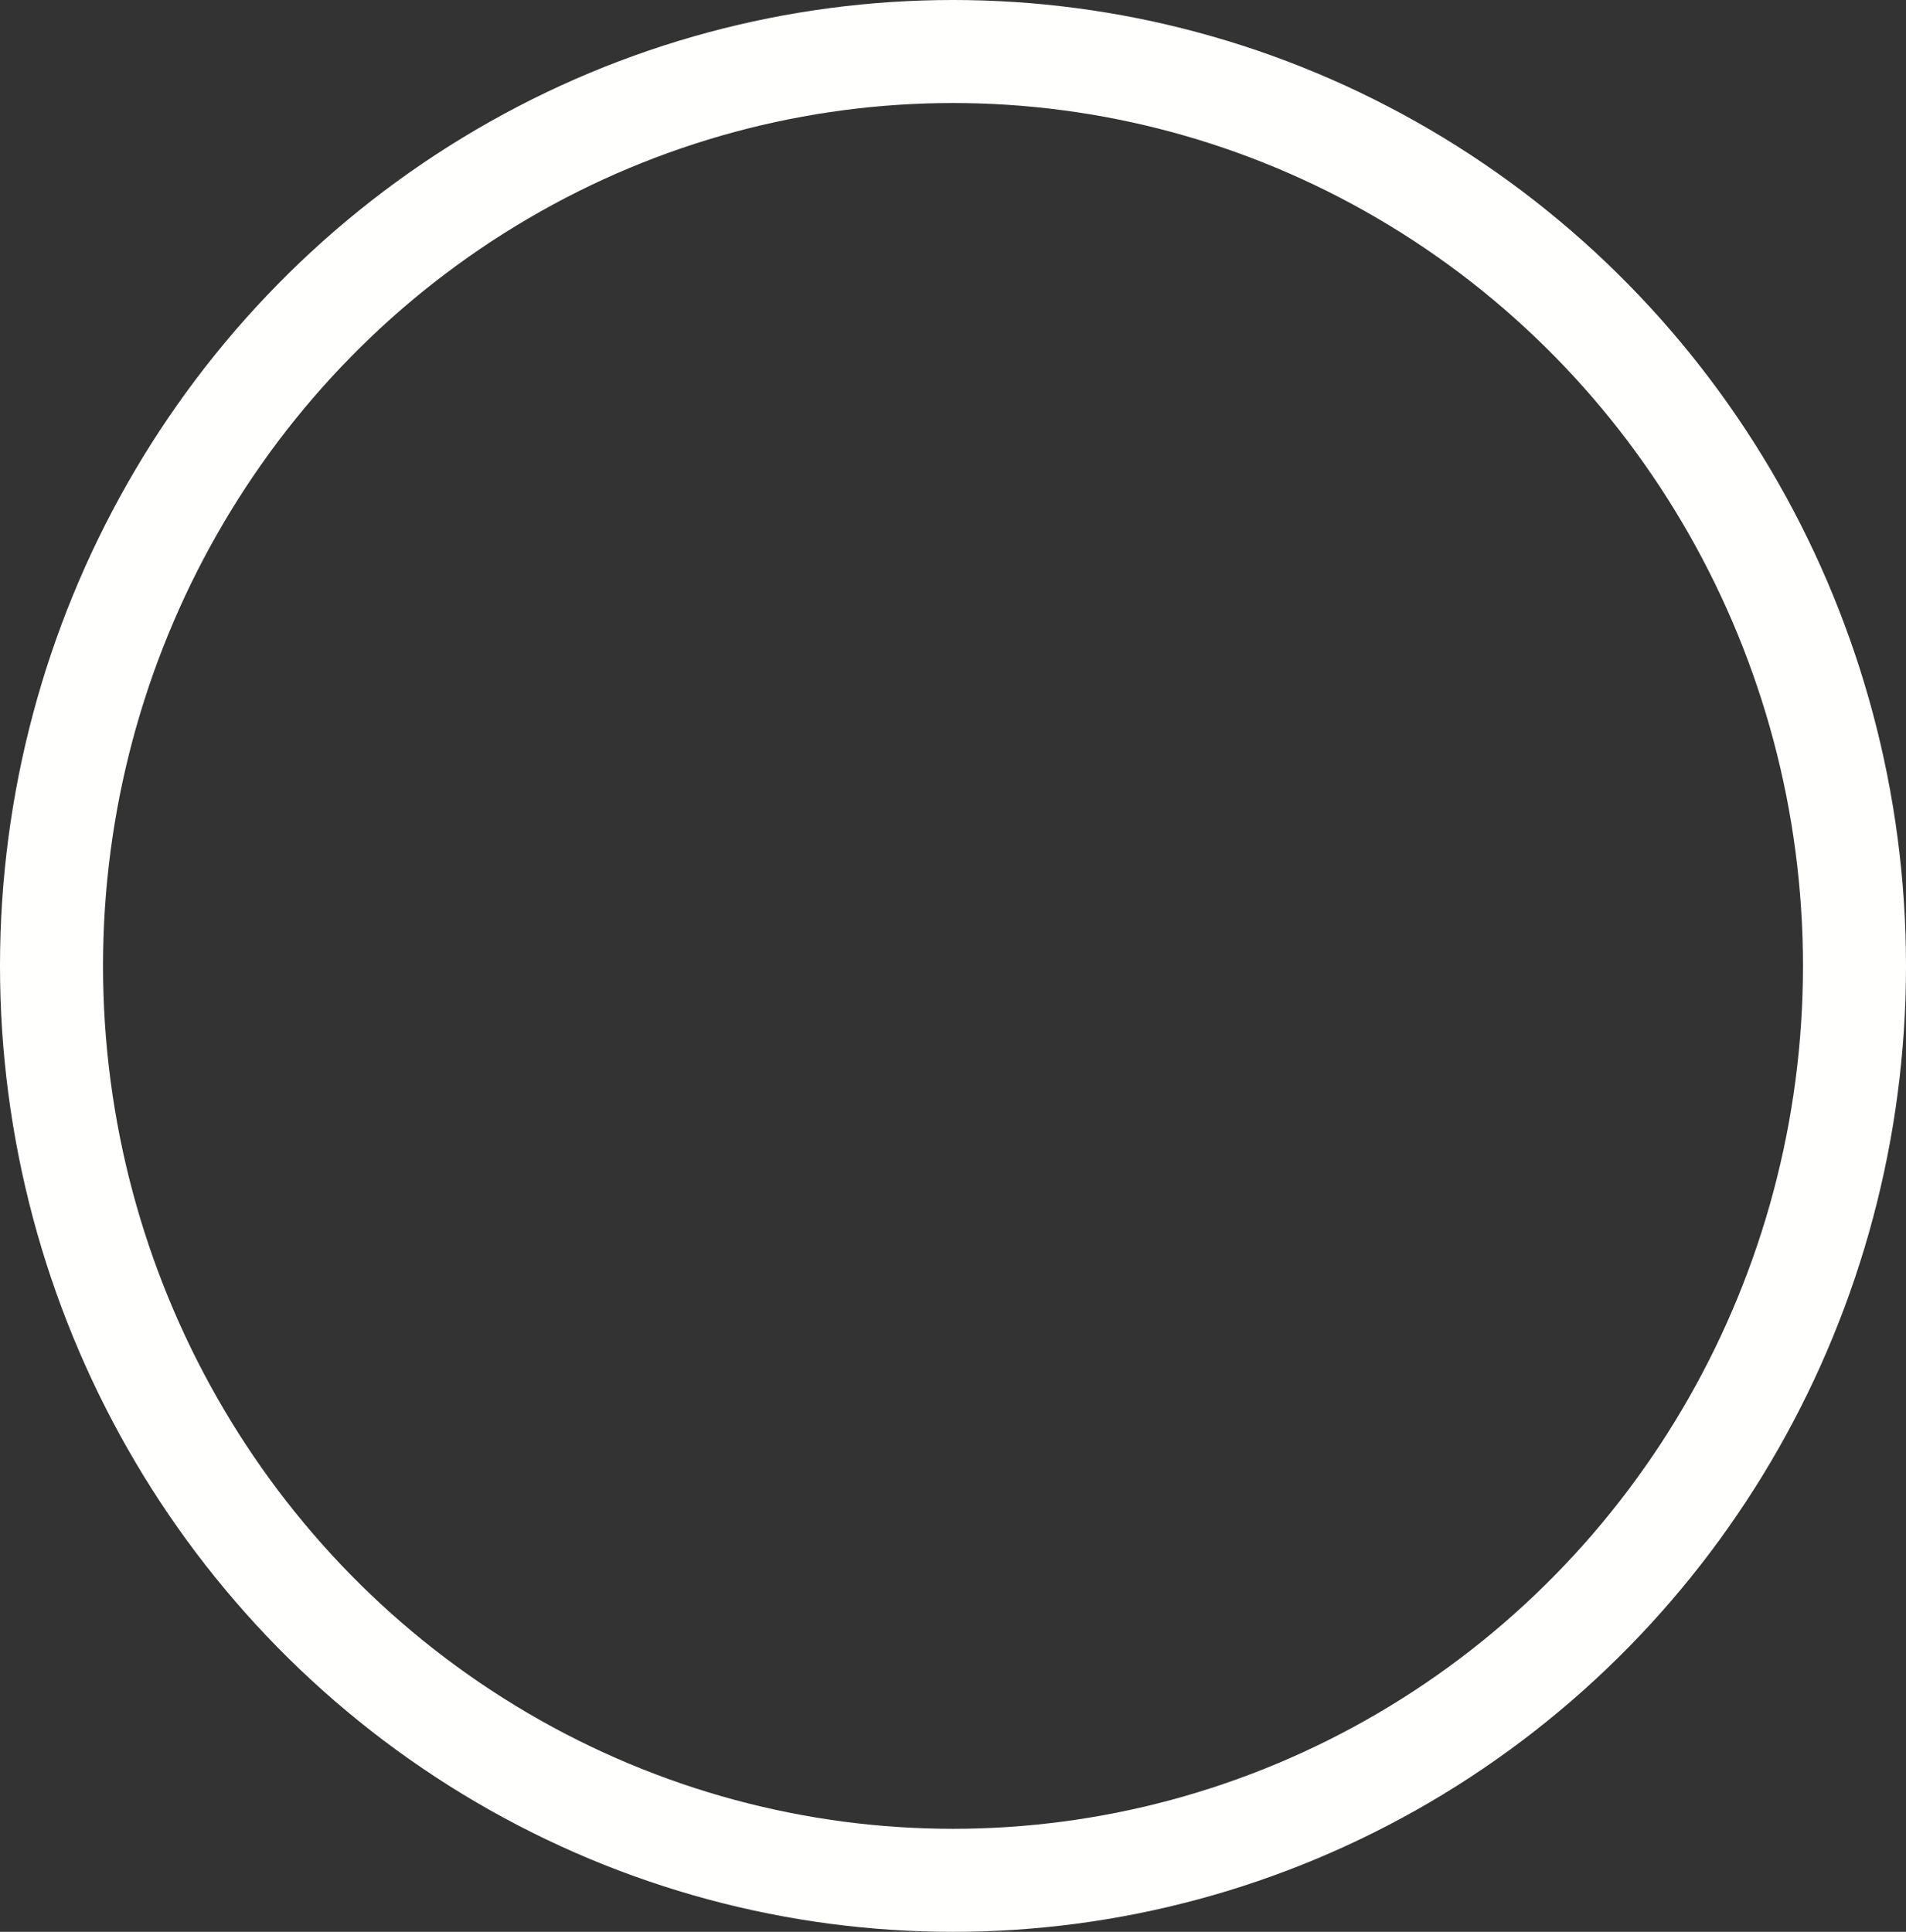 <svg xmlns="http://www.w3.org/2000/svg" width="74" height="75" viewBox="0 0 74 75"><rect x="0" y="0" width="74" height="75" fill="#333333" stroke="none"/><defs><style>.a,.c{fill:none;}.a{stroke:#fffffe;stroke-width:4px;}.b{stroke:none;}</style></defs><g class="a"><ellipse class="b" cx="37" cy="37.5" rx="37" ry="37.5"/><ellipse class="c" cx="37" cy="37.5" rx="35" ry="35.5"/></g></svg>